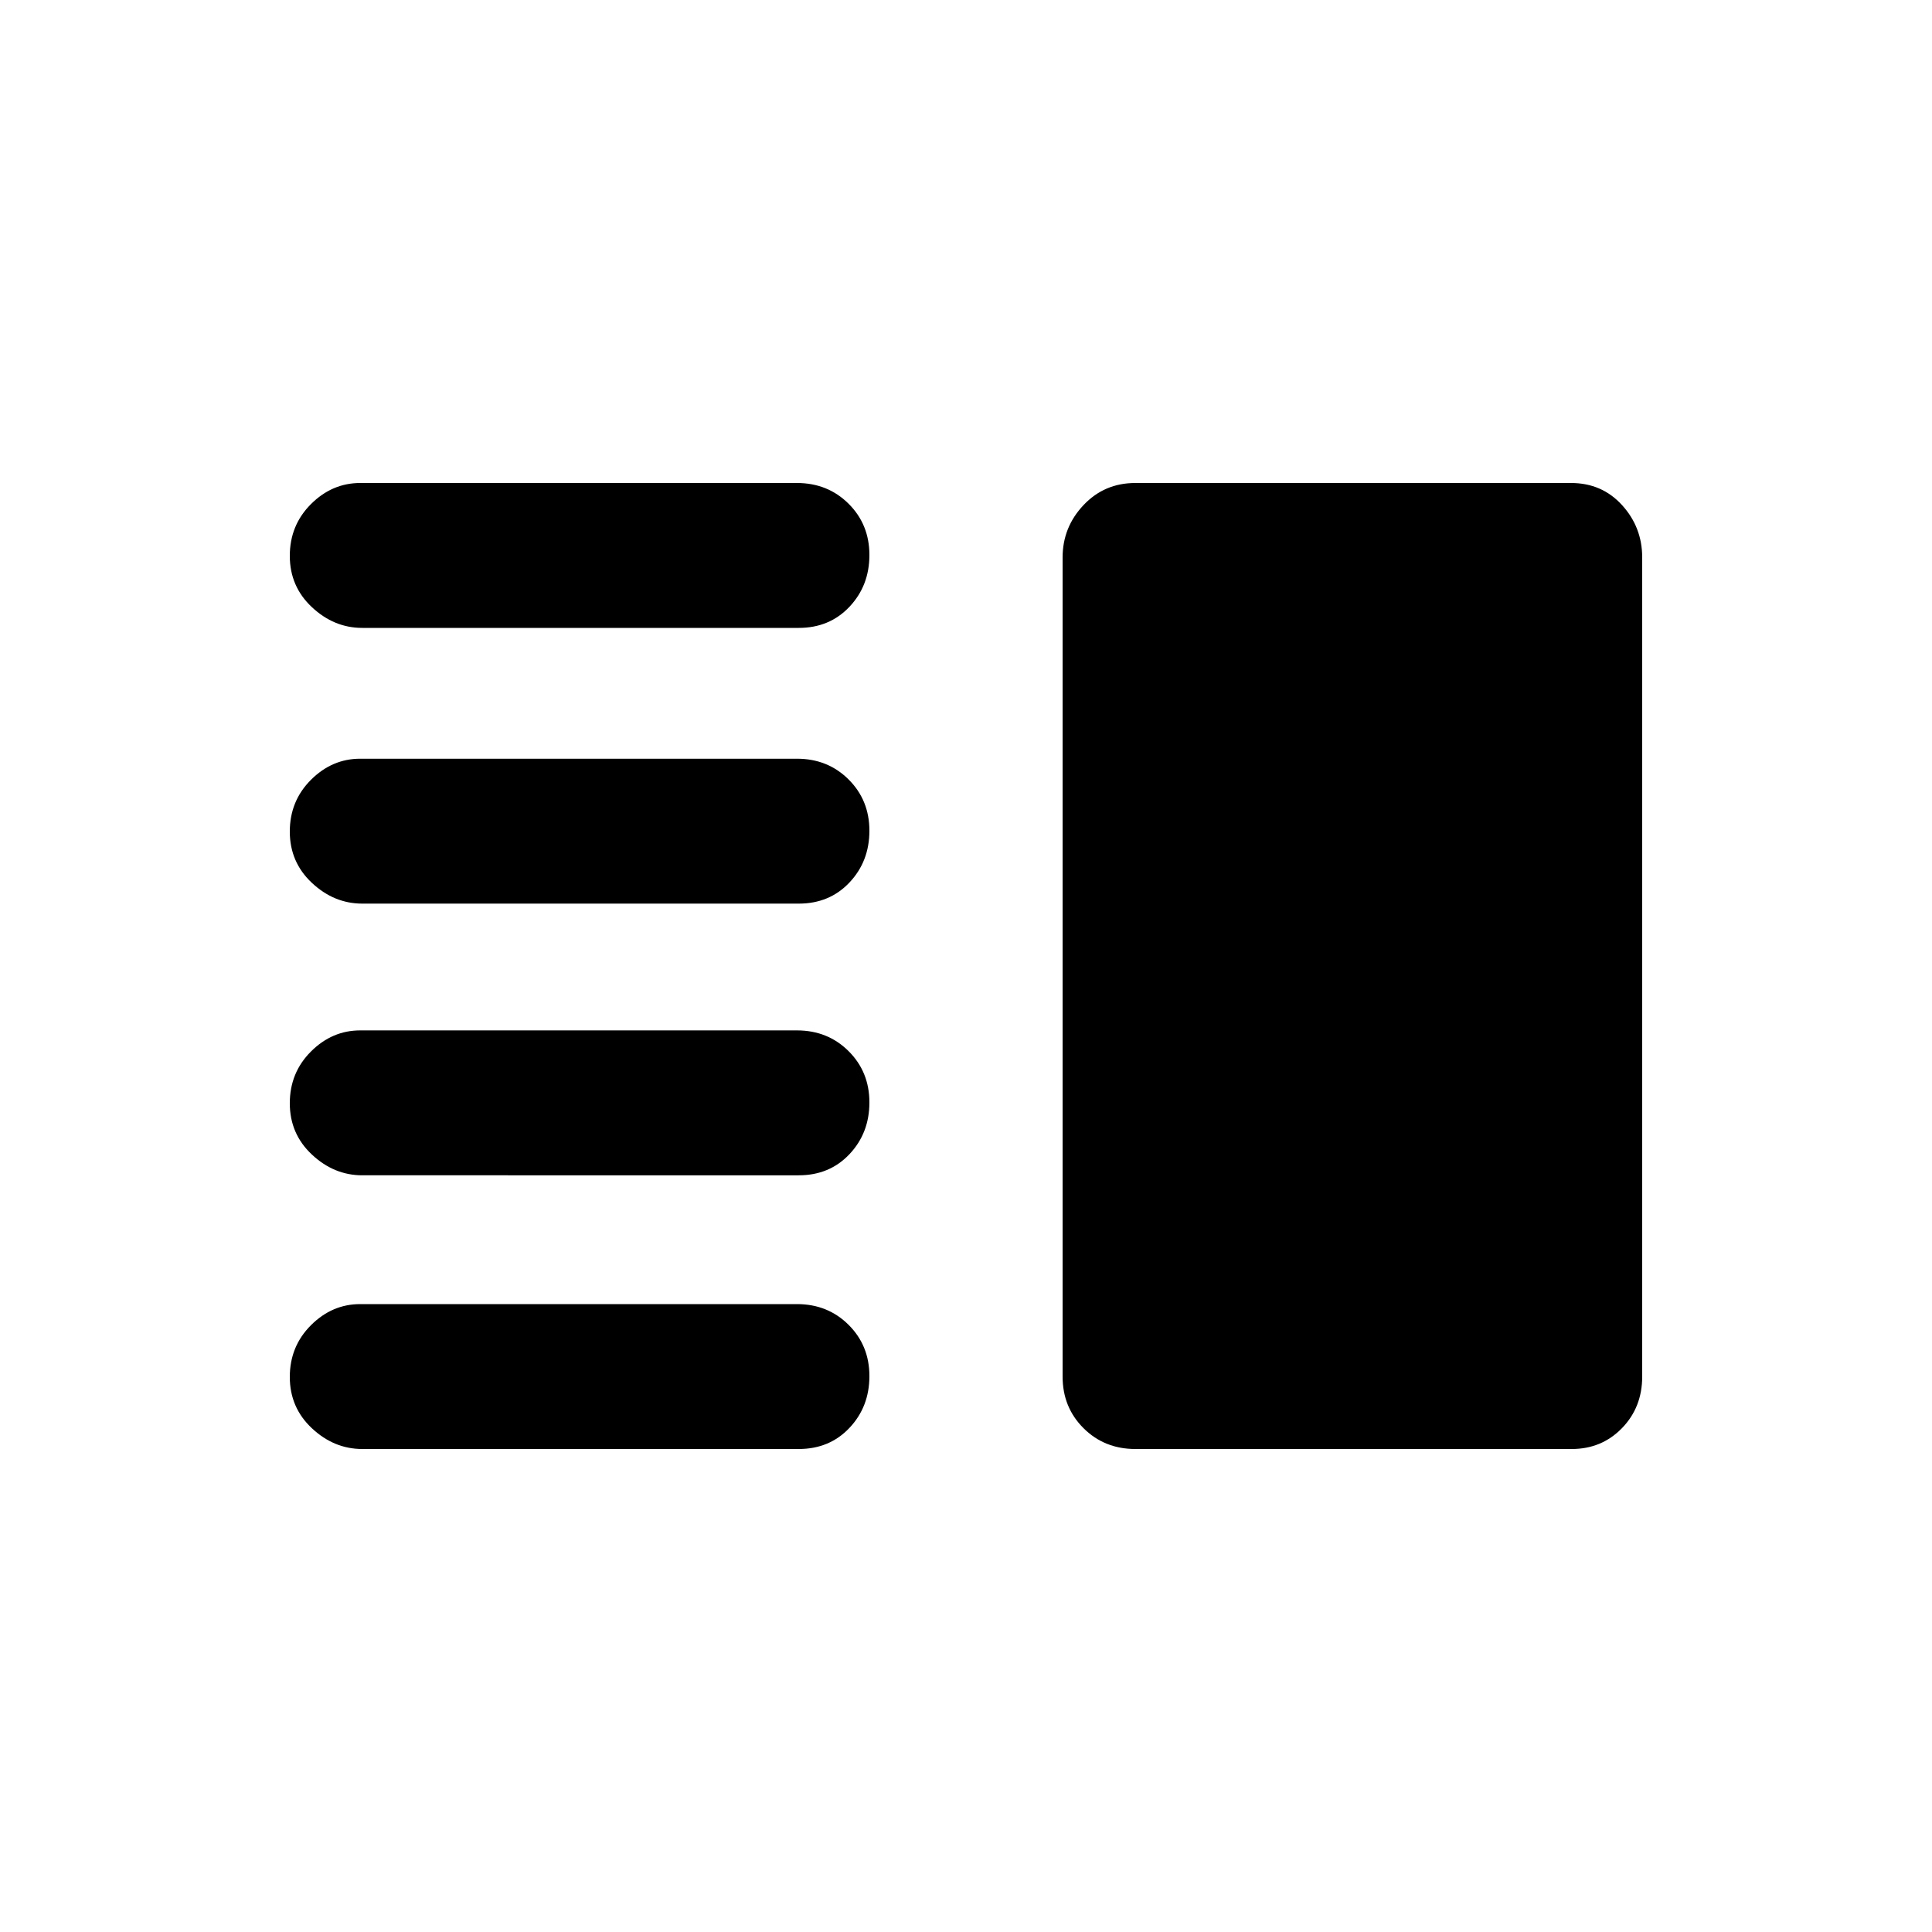 <svg xmlns="http://www.w3.org/2000/svg" height="20" viewBox="0 -960 960 960" width="20"><path d="M180-376q-14 0-25-10.289-11-10.29-11-25.5Q144-427 154.5-437.5 165-448 179-448h216.986q15.306 0 25.66 10.289Q432-427.421 432-412.211q0 15.211-9.9 25.711-9.9 10.5-25.2 10.5H180Zm0 136q-14 0-25-10.289-11-10.29-11-25.5Q144-291 154.5-301.5 165-312 179-312h216.986q15.306 0 25.66 10.289Q432-291.421 432-276.211q0 15.211-9.9 25.711-9.9 10.5-25.2 10.5H180Zm0-271q-14 0-25-10.289-11-10.29-11-25.5Q144-562 154.5-572.5 165-583 179-583h216.986q15.306 0 25.66 10.289Q432-562.421 432-547.211q0 15.211-9.9 25.711-9.9 10.5-25.2 10.5H180Zm0-137q-14 0-25-10.289-11-10.29-11-25.5Q144-699 154.5-709.5 165-720 179-720h216.986q15.306 0 25.66 10.289Q432-699.421 432-684.211q0 15.211-9.9 25.711-9.9 10.5-25.2 10.5H180Zm384.143 408q-15.361 0-25.752-10.35Q528-260.7 528-276v-407q0-15 10.377-26t25.717-11H780.66Q796-720 806-709t10 26v407q0 15.3-10.062 25.65Q795.875-240 781-240H564.143Z"/></svg>